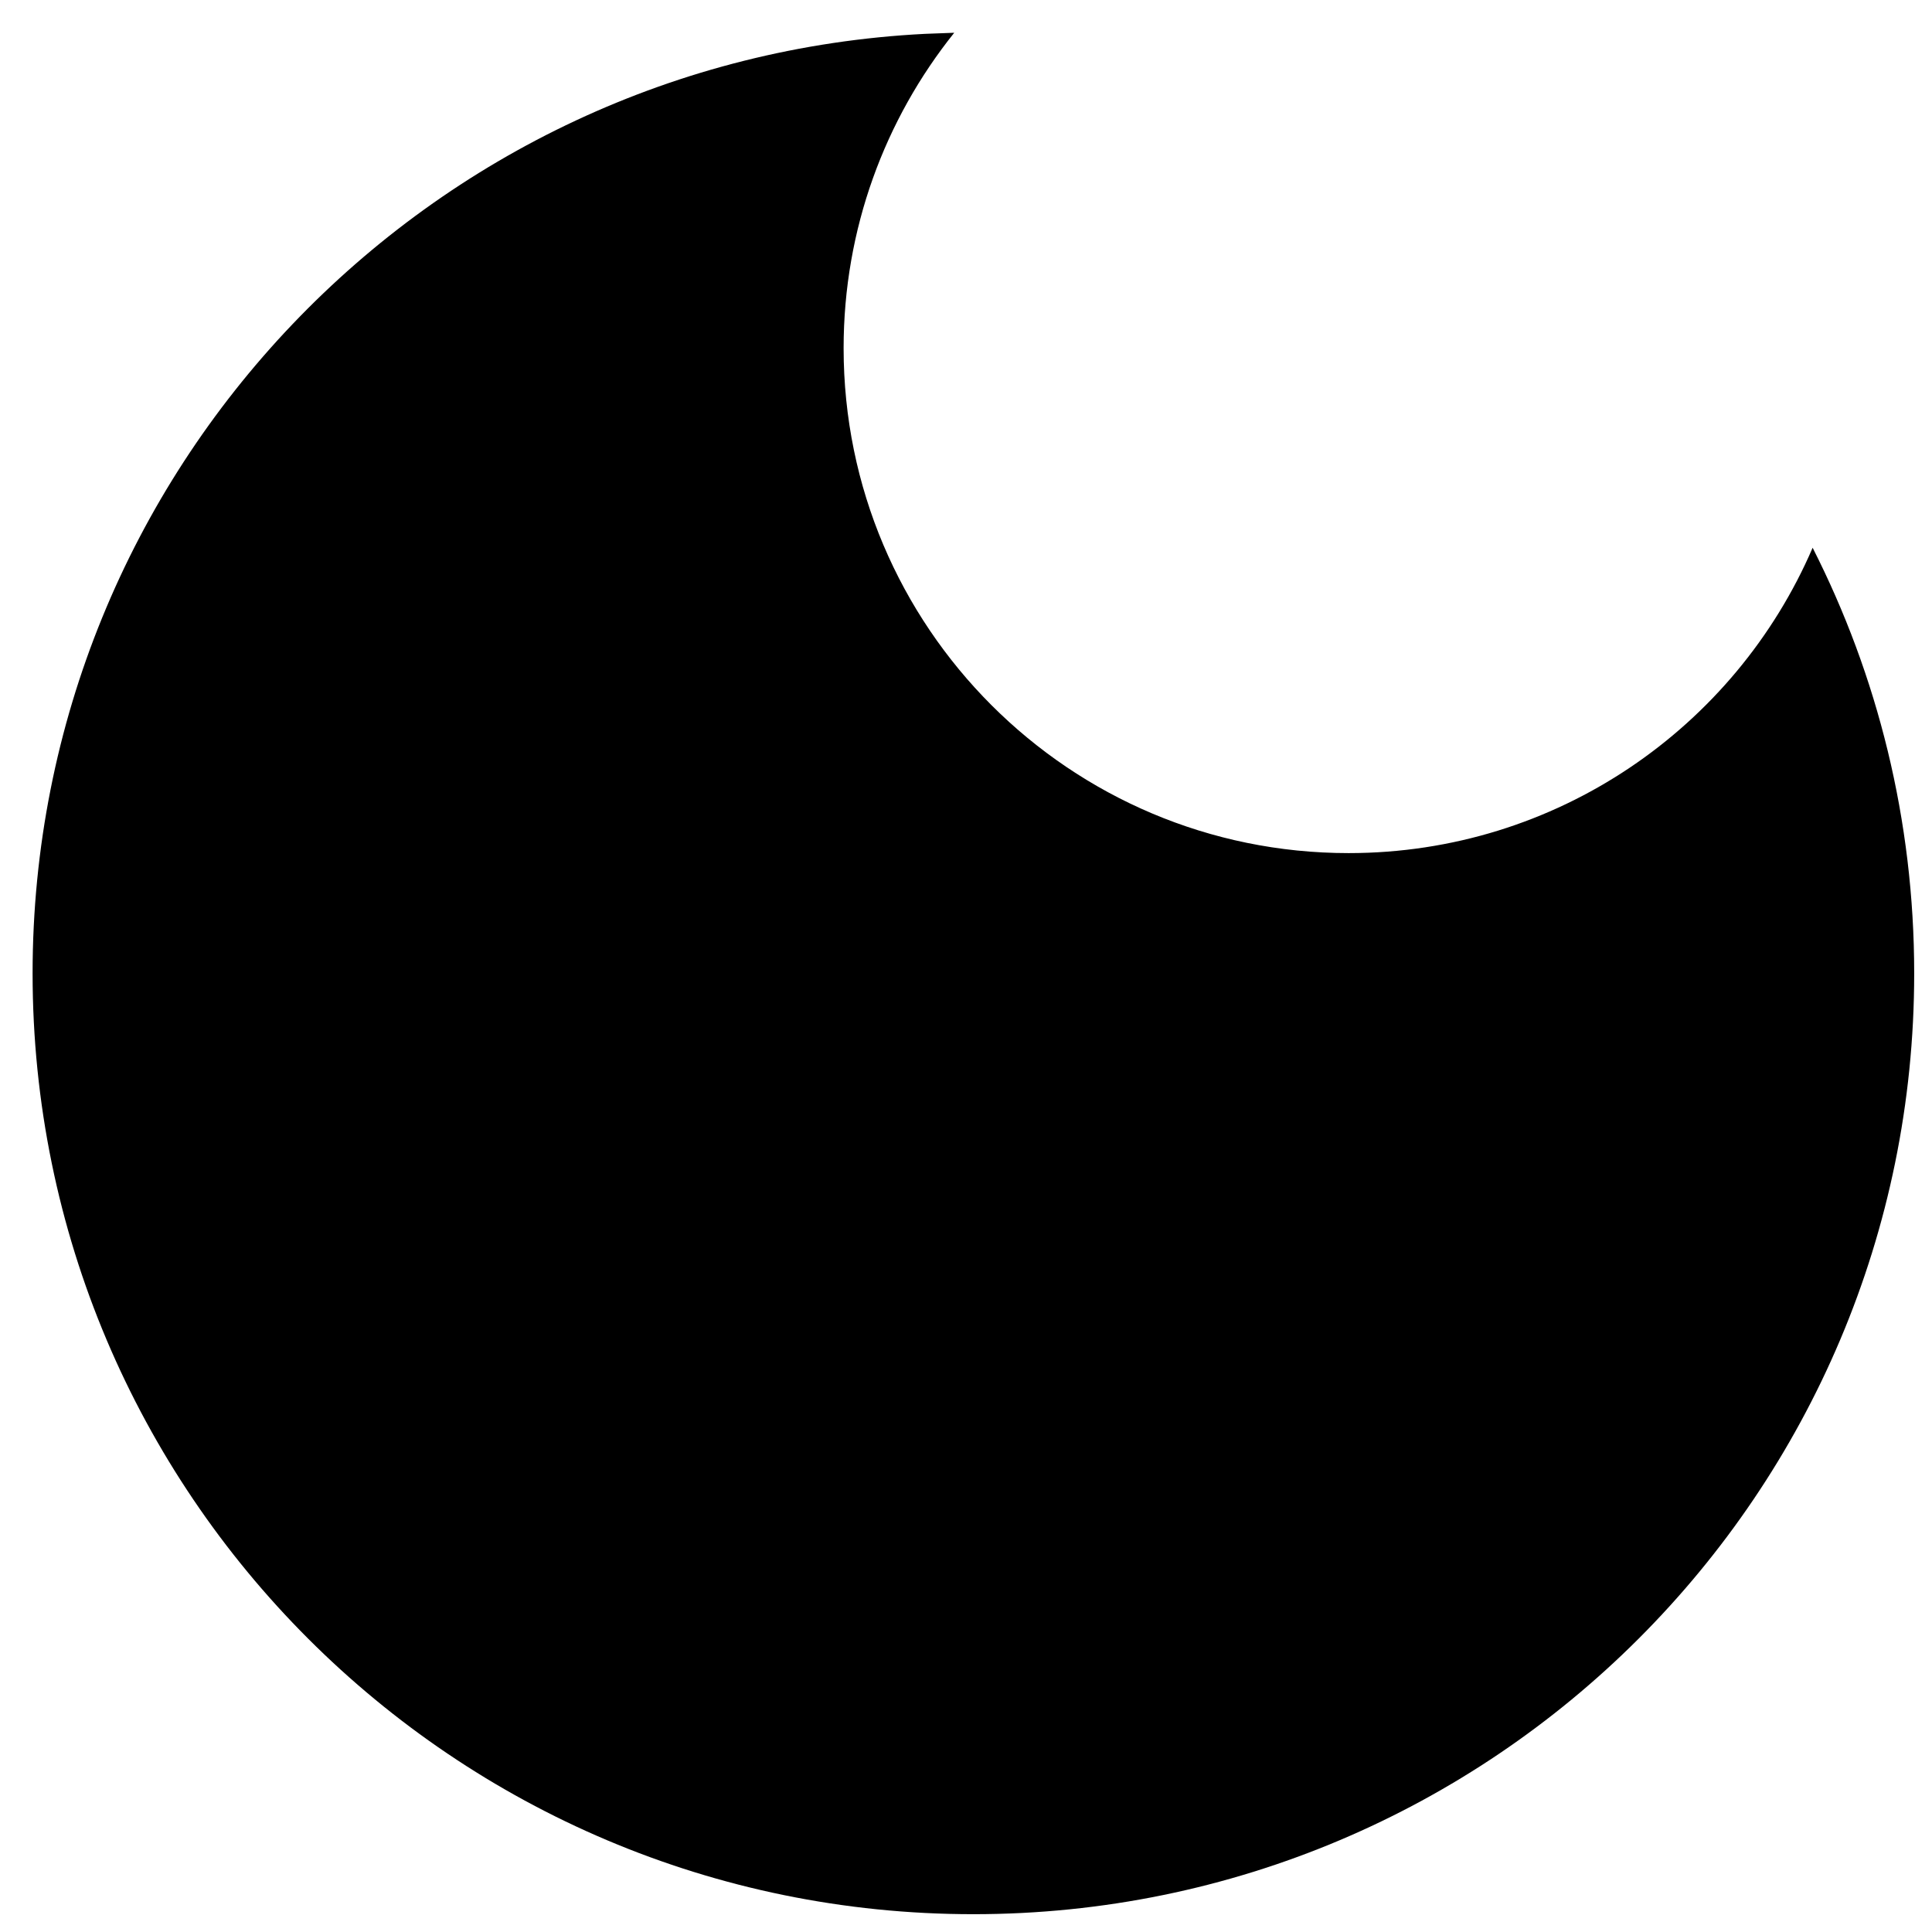 <svg xmlns="http://www.w3.org/2000/svg" width="23" height="23" viewBox="0 0 23 23">
  <path d="M9.655,3.755 C9.655,7.075 12.347,9.766 15.667,9.766 C18.143,9.766 20.27,8.269 21.191,6.131 C21.964,7.652 22.4,9.374 22.4,11.198 C22.4,17.384 17.386,22.398 11.2,22.398 C5.014,22.398 0,17.384 0,11.198 C0,5.206 4.706,0.313 10.624,0.013 L10.972,0 C10.148,1.029 9.655,2.334 9.655,3.755 Z" transform="translate(.388 .39)"/>
</svg>
